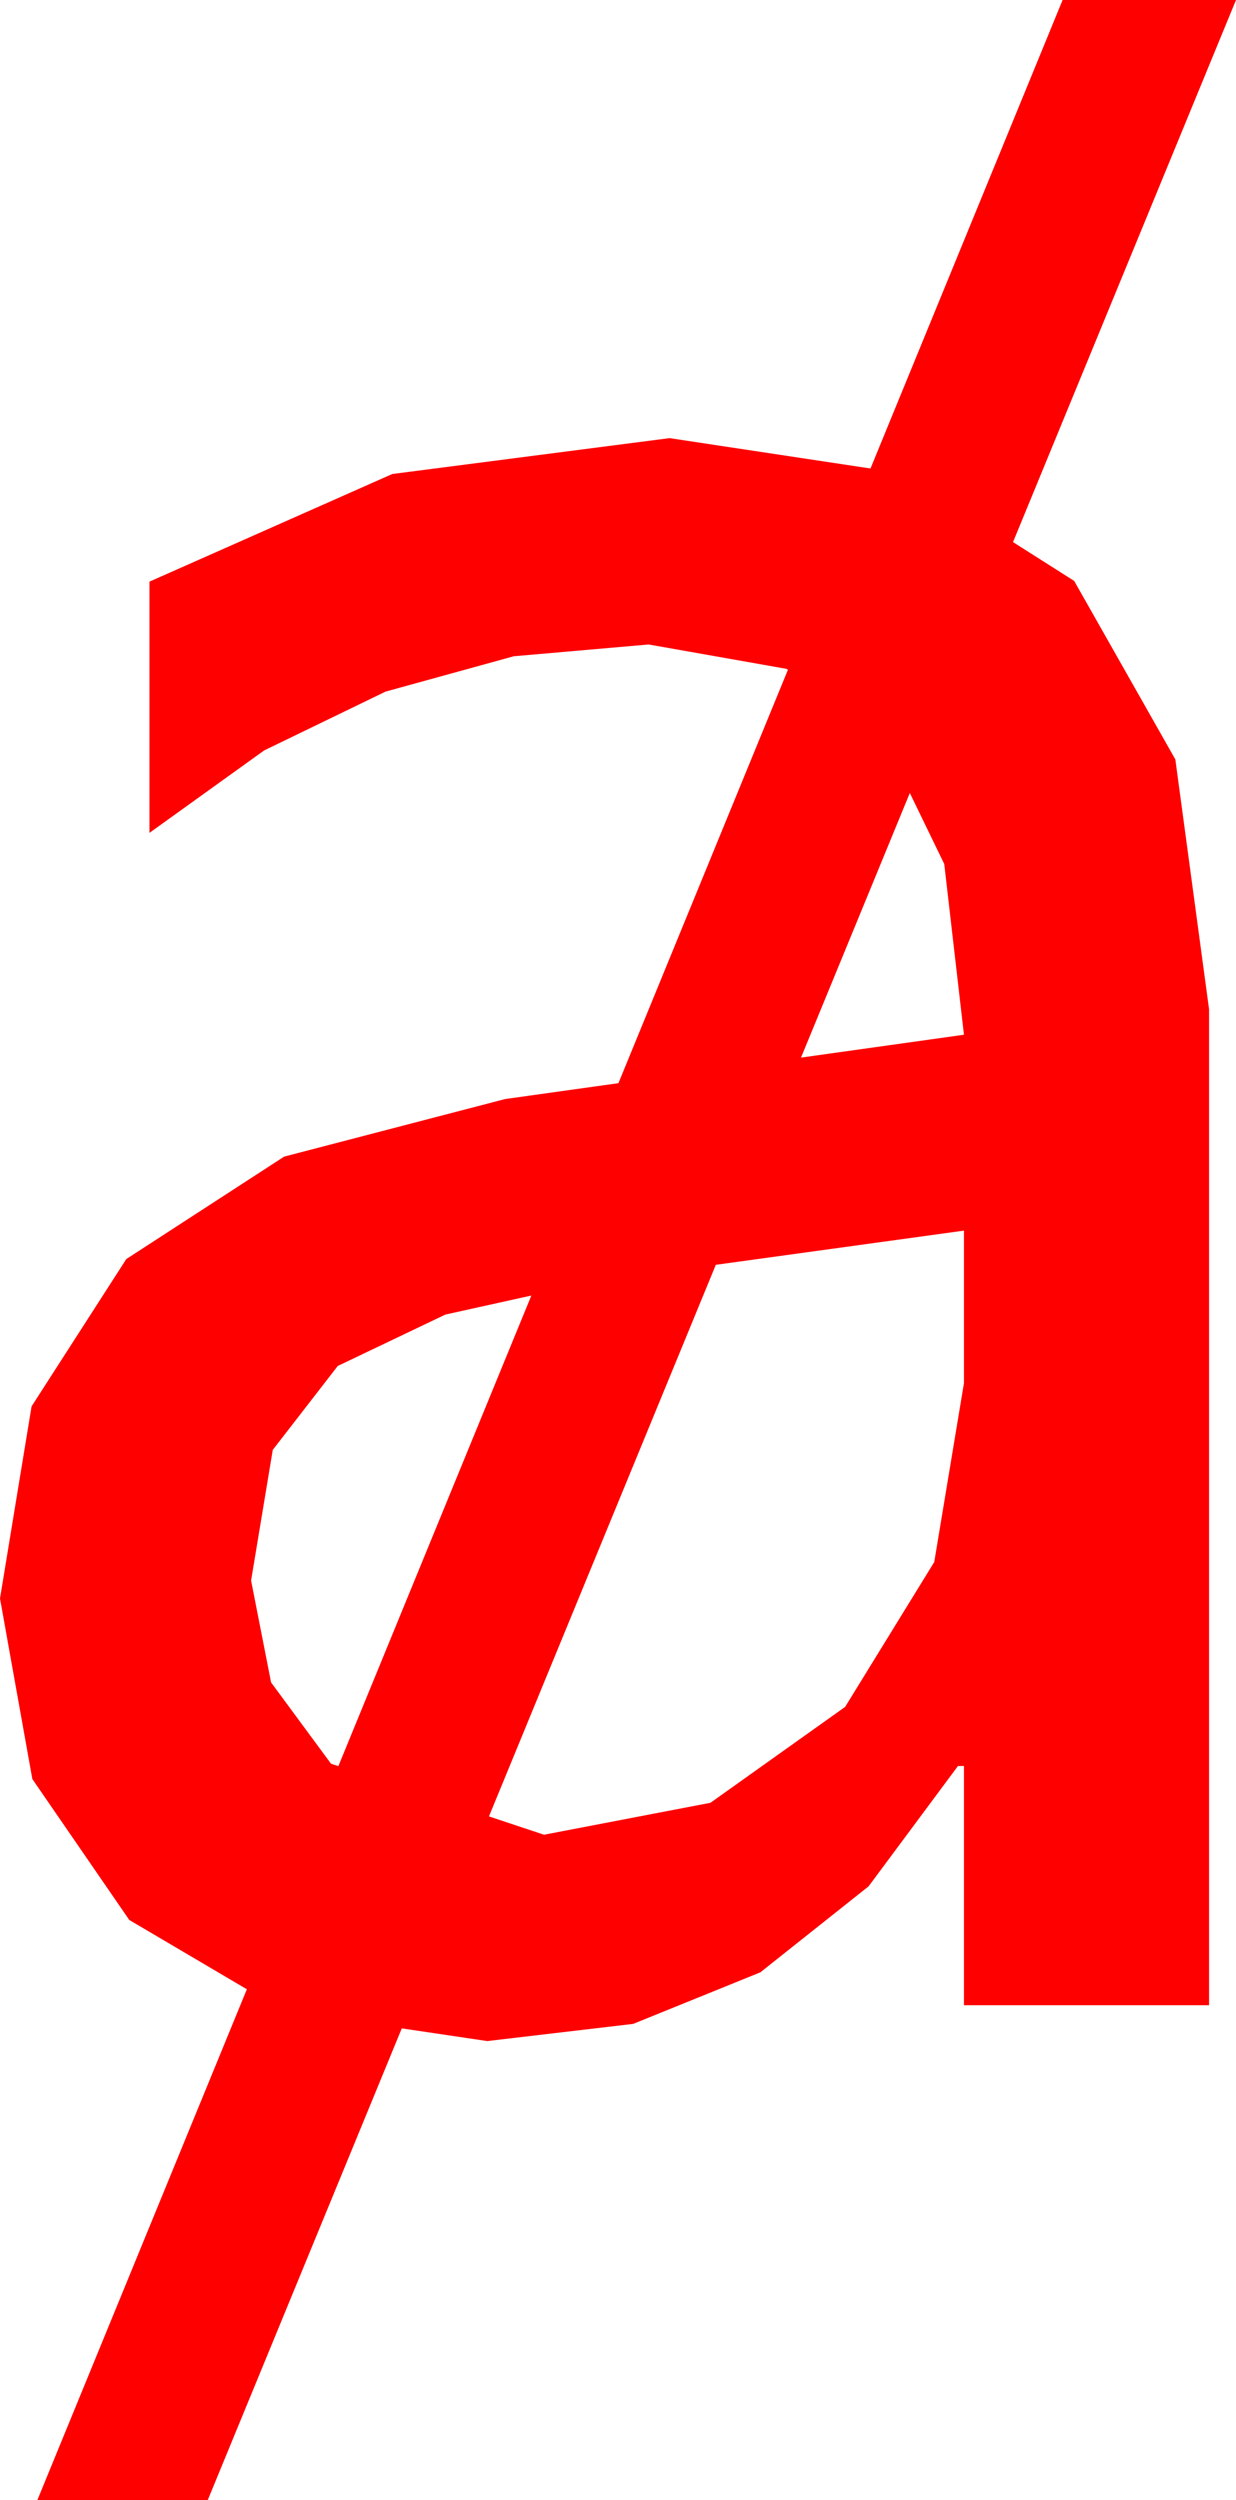 <?xml version="1.0" encoding="utf-8"?>
<!DOCTYPE svg PUBLIC "-//W3C//DTD SVG 1.1//EN" "http://www.w3.org/Graphics/SVG/1.1/DTD/svg11.dtd">
<svg width="24.229" height="48.984" xmlns="http://www.w3.org/2000/svg" xmlns:xlink="http://www.w3.org/1999/xlink" xmlns:xml="http://www.w3.org/XML/1998/namespace" version="1.1">
  <g>
    <g>
      <path style="fill:#FF0000;fill-opacity:1" d="M10.416,25.383L8.73,25.756 6.621,26.763 5.347,28.407 4.922,30.967 5.314,32.963 6.489,34.556 6.633,34.603 10.416,25.383z M18.896,24.111L14.032,24.781 9.585,35.588 10.664,35.947 13.927,35.321 16.567,33.442 18.314,30.604 18.896,27.1 18.896,24.111z M17.835,15.537L15.702,20.721 18.896,20.273 18.51,16.928 17.835,15.537z M20.83,0L24.229,0 19.858,10.621 21.057,11.382 23.04,14.879 23.701,19.775 23.701,39.287 18.896,39.287 18.896,34.6 18.779,34.6 17.027,36.958 14.905,38.643 12.413,39.653 9.551,39.99 7.876,39.741 4.072,48.984 0.732,48.984 4.839,38.975 2.534,37.617 0.634,34.856 0,31.318 0.619,27.554 2.476,24.668 5.57,22.661 9.902,21.533 12.123,21.222 15.445,13.124 15.419,13.105 12.715,12.627 10.071,12.858 7.559,13.55 5.178,14.703 2.93,16.318 2.93,11.396 7.69,9.287 13.125,8.584 17.064,9.179 20.83,0z" />
    </g>
  </g>
</svg>